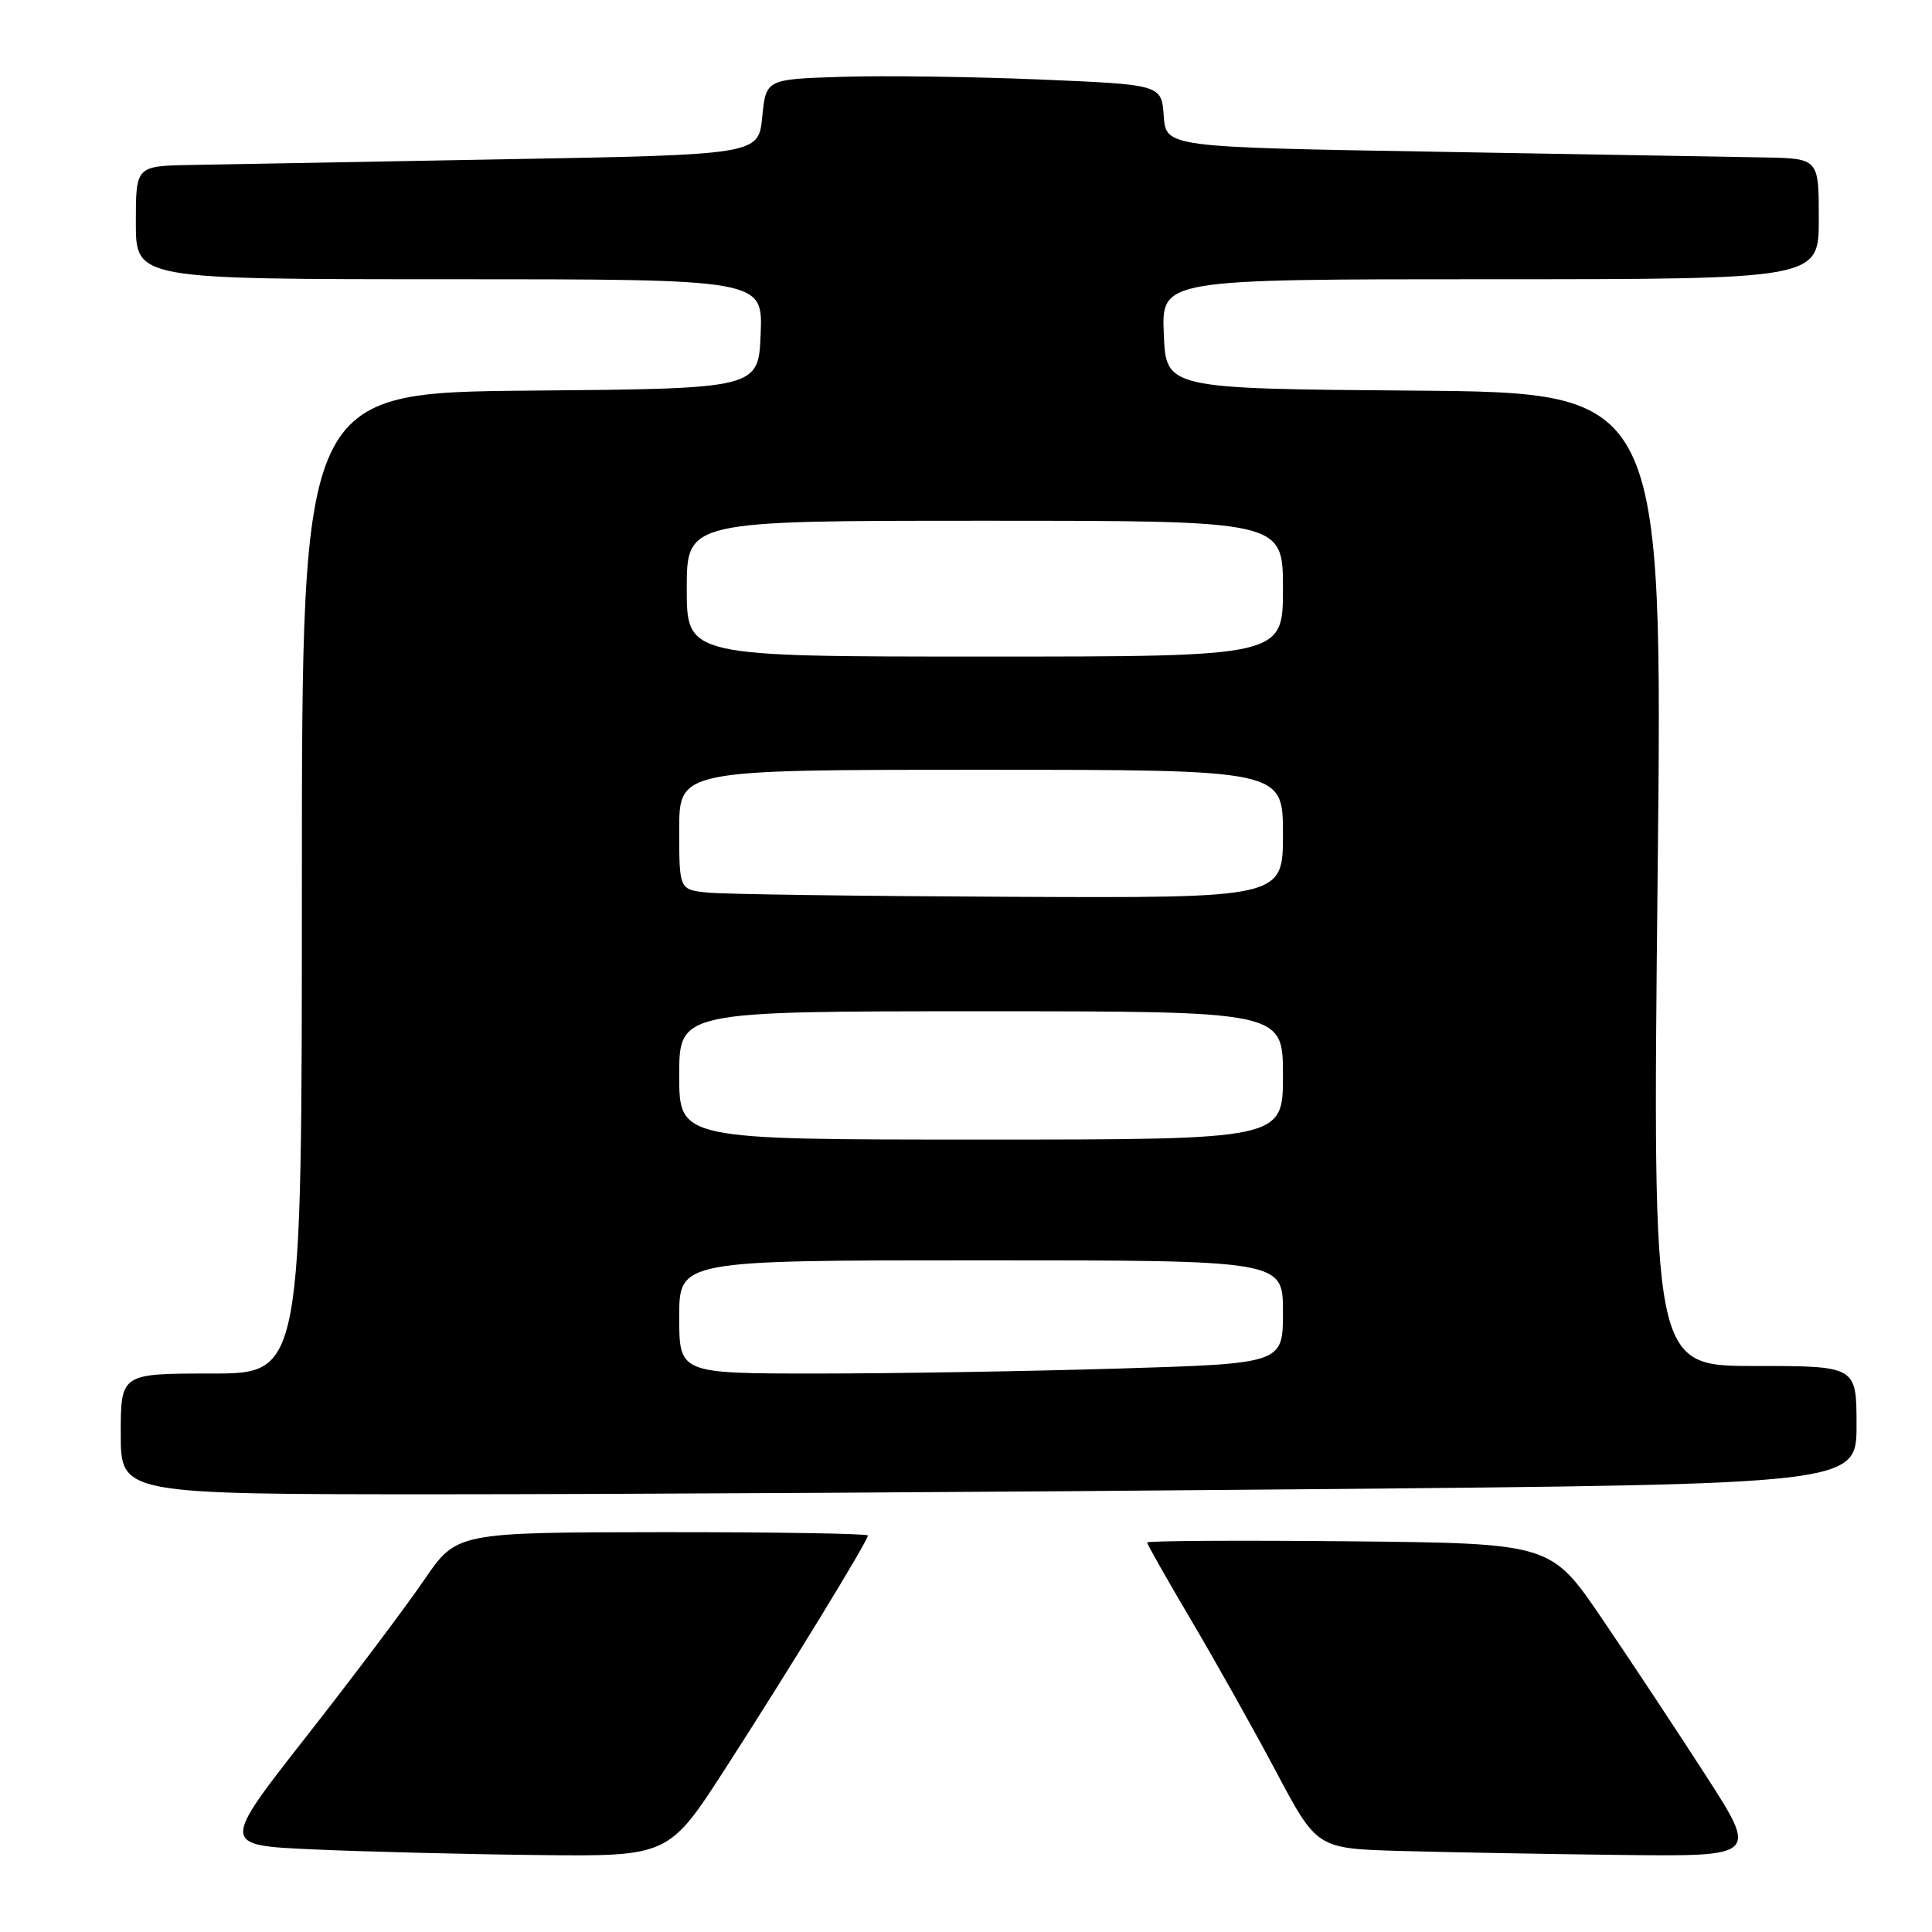 <?xml version="1.0" encoding="UTF-8" standalone="no"?>
<!DOCTYPE svg PUBLIC "-//W3C//DTD SVG 1.1//EN" "http://www.w3.org/Graphics/SVG/1.1/DTD/svg11.dtd" >
<svg xmlns="http://www.w3.org/2000/svg" xmlns:xlink="http://www.w3.org/1999/xlink" version="1.1" viewBox="0 0 256 256">
 <g >
 <path fill="currentColor"
d=" M 96.17 234.25 C 104.65 221.10 115.00 204.17 115.00 203.46 C 115.00 203.21 102.74 203.01 87.75 203.02 C 60.50 203.05 60.50 203.05 56.19 209.37 C 53.82 212.85 46.80 222.18 40.59 230.10 C 29.30 244.50 29.30 244.50 41.40 245.05 C 48.05 245.35 61.40 245.69 71.05 245.80 C 88.60 246.00 88.60 246.00 96.17 234.25 Z  M 226.02 235.25 C 222.21 229.34 216.03 220.00 212.29 214.50 C 205.50 204.50 205.50 204.50 178.75 204.23 C 164.04 204.09 152.00 204.16 152.00 204.39 C 152.00 204.62 154.62 209.24 157.82 214.66 C 161.02 220.07 166.09 229.10 169.07 234.72 C 174.50 244.94 174.50 244.94 185.50 245.26 C 191.55 245.43 204.70 245.67 214.72 245.79 C 232.95 246.00 232.95 246.00 226.02 235.25 Z  M 173.25 197.33 C 246.00 196.67 246.00 196.67 246.00 188.84 C 246.00 181.00 246.00 181.00 232.48 181.00 C 218.96 181.00 218.96 181.00 219.64 116.51 C 220.33 52.03 220.33 52.03 187.41 51.76 C 154.50 51.50 154.50 51.50 154.21 44.25 C 153.91 37.00 153.91 37.00 197.46 37.00 C 241.00 37.00 241.00 37.00 241.00 29.00 C 241.00 21.00 241.00 21.00 233.75 20.86 C 229.76 20.79 210.30 20.45 190.50 20.11 C 154.50 19.50 154.50 19.50 154.20 15.35 C 153.90 11.21 153.90 11.21 137.70 10.53 C 128.79 10.16 117.00 10.00 111.50 10.18 C 101.50 10.50 101.50 10.50 101.00 15.50 C 100.50 20.50 100.50 20.50 66.50 21.11 C 47.80 21.44 29.24 21.78 25.25 21.86 C 18.00 22.00 18.00 22.00 18.00 29.50 C 18.00 37.00 18.00 37.00 59.54 37.00 C 101.09 37.00 101.09 37.00 100.79 44.25 C 100.50 51.50 100.50 51.50 70.25 51.76 C 40.00 52.03 40.00 52.03 40.00 117.01 C 40.00 182.00 40.00 182.00 28.00 182.00 C 16.00 182.00 16.00 182.00 16.00 190.00 C 16.00 198.00 16.00 198.00 58.25 198.00 C 81.49 198.00 133.24 197.70 173.25 197.33 Z  M 90.00 174.50 C 90.00 167.00 90.00 167.00 130.00 167.00 C 170.00 167.00 170.00 167.00 170.00 173.84 C 170.00 180.68 170.00 180.68 148.25 181.34 C 136.29 181.70 118.29 182.00 108.25 182.00 C 90.00 182.00 90.00 182.00 90.00 174.50 Z  M 90.00 142.50 C 90.00 134.00 90.00 134.00 130.00 134.00 C 170.00 134.00 170.00 134.00 170.00 142.50 C 170.00 151.00 170.00 151.00 130.00 151.00 C 90.00 151.00 90.00 151.00 90.00 142.50 Z  M 93.75 118.27 C 90.00 117.88 90.00 117.88 90.00 109.94 C 90.00 102.00 90.00 102.00 130.00 102.00 C 170.00 102.00 170.00 102.00 170.00 110.50 C 170.00 119.00 170.00 119.00 133.75 118.83 C 113.81 118.74 95.81 118.49 93.75 118.27 Z  M 91.00 78.00 C 91.00 69.00 91.00 69.00 130.50 69.00 C 170.00 69.00 170.00 69.00 170.00 78.00 C 170.00 87.00 170.00 87.00 130.50 87.00 C 91.00 87.00 91.00 87.00 91.00 78.00 Z "/>
</g>
</svg>